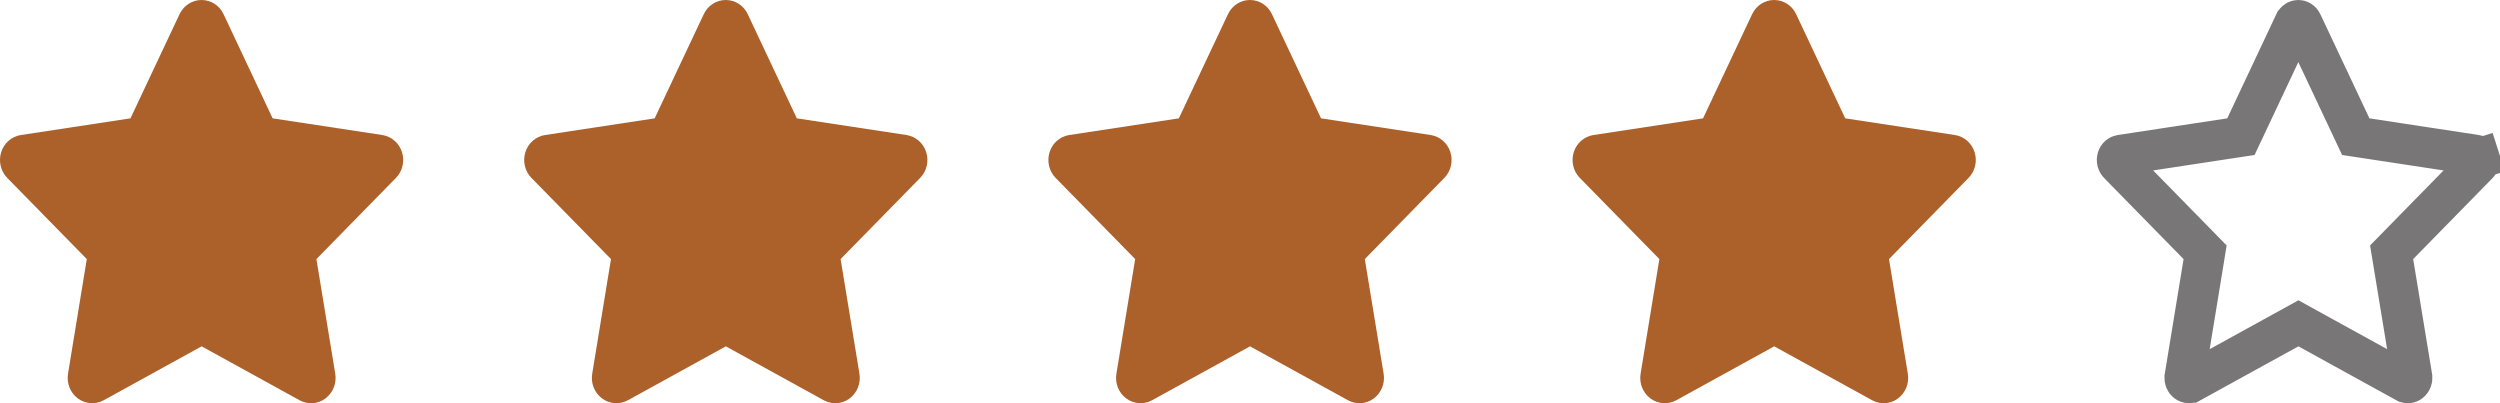 <svg width="124" height="20" viewBox="0 0 124 20" fill="none" xmlns="http://www.w3.org/2000/svg">
<path d="M11.088 0.703C10.887 0.273 10.463 0 9.997 0C9.531 0 9.111 0.273 8.906 0.703L6.471 5.87L1.032 6.698C0.578 6.769 0.199 7.097 0.059 7.546C-0.081 7.995 0.032 8.491 0.358 8.823L4.305 12.85L3.373 18.541C3.297 19.01 3.487 19.486 3.862 19.763C4.237 20.041 4.733 20.076 5.142 19.853L10.001 17.178L14.86 19.853C15.269 20.076 15.766 20.045 16.141 19.763C16.515 19.482 16.705 19.01 16.629 18.541L15.694 12.85L19.64 8.823C19.966 8.491 20.083 7.995 19.939 7.546C19.796 7.097 19.421 6.769 18.966 6.698L13.523 5.87L11.088 0.703Z" fill="#AC602A"/>
<path d="M37.088 0.703C36.887 0.273 36.463 0 35.997 0C35.531 0 35.111 0.273 34.907 0.703L32.471 5.87L27.032 6.698C26.578 6.769 26.199 7.097 26.059 7.546C25.919 7.995 26.032 8.491 26.358 8.823L30.305 12.85L29.373 18.541C29.297 19.01 29.487 19.486 29.862 19.763C30.236 20.041 30.733 20.076 31.142 19.853L36.001 17.178L40.86 19.853C41.269 20.076 41.766 20.045 42.141 19.763C42.516 19.482 42.705 19.01 42.629 18.541L41.694 12.85L45.64 8.823C45.966 8.491 46.083 7.995 45.939 7.546C45.795 7.097 45.42 6.769 44.966 6.698L39.523 5.87L37.088 0.703Z" fill="#AC602A"/>
<path d="M63.088 0.703C62.887 0.273 62.463 0 61.997 0C61.531 0 61.111 0.273 60.907 0.703L58.471 5.87L53.032 6.698C52.578 6.769 52.199 7.097 52.059 7.546C51.919 7.995 52.032 8.491 52.358 8.823L56.305 12.85L55.373 18.541C55.297 19.01 55.487 19.486 55.862 19.763C56.236 20.041 56.733 20.076 57.142 19.853L62.001 17.178L66.86 19.853C67.269 20.076 67.766 20.045 68.141 19.763C68.516 19.482 68.705 19.01 68.629 18.541L67.694 12.85L71.64 8.823C71.966 8.491 72.083 7.995 71.939 7.546C71.796 7.097 71.421 6.769 70.966 6.698L65.523 5.87L63.088 0.703Z" fill="#AC602A"/>
<path d="M89.088 0.703C88.887 0.273 88.463 0 87.997 0C87.531 0 87.111 0.273 86.906 0.703L84.471 5.87L79.032 6.698C78.578 6.769 78.199 7.097 78.059 7.546C77.919 7.995 78.032 8.491 78.358 8.823L82.305 12.85L81.373 18.541C81.297 19.01 81.487 19.486 81.862 19.763C82.237 20.041 82.733 20.076 83.142 19.853L88.001 17.178L92.86 19.853C93.269 20.076 93.766 20.045 94.141 19.763C94.516 19.482 94.705 19.01 94.629 18.541L93.694 12.85L97.64 8.823C97.966 8.491 98.083 7.995 97.939 7.546C97.796 7.097 97.421 6.769 96.966 6.698L91.523 5.87L89.088 0.703Z" fill="#AC602A"/>
<path d="M114.182 1.126L114.183 1.129L116.619 6.297L116.846 6.779L117.373 6.859L122.813 7.687C122.813 7.687 122.814 7.687 122.814 7.687C122.878 7.697 122.954 7.748 122.987 7.851L123.939 7.546L122.987 7.851C123.019 7.95 122.99 8.058 122.926 8.123L122.926 8.123L118.979 12.15L118.625 12.512L118.707 13.012L119.642 18.7C119.642 18.701 119.642 18.701 119.642 18.701C119.659 18.807 119.614 18.908 119.541 18.963C119.485 19.005 119.411 19.014 119.34 18.976C119.339 18.975 119.339 18.975 119.338 18.975L114.483 16.302L114.001 16.036L113.519 16.302L108.664 18.975C108.663 18.975 108.663 18.975 108.662 18.976C108.597 19.011 108.519 19.006 108.456 18.959C108.391 18.911 108.342 18.811 108.36 18.701C108.36 18.701 108.36 18.701 108.36 18.7L109.292 13.012L109.373 12.512L109.019 12.15L105.072 8.123L105.072 8.123C105.013 8.063 104.979 7.953 105.014 7.844C105.042 7.752 105.115 7.698 105.185 7.687C105.185 7.687 105.185 7.687 105.185 7.687L110.622 6.859L111.149 6.779L111.376 6.297L113.809 1.133C113.81 1.132 113.81 1.132 113.81 1.132C113.856 1.036 113.934 1 113.997 1C114.066 1 114.142 1.04 114.182 1.126Z" stroke="#787676" stroke-width="2"/>
</svg>
